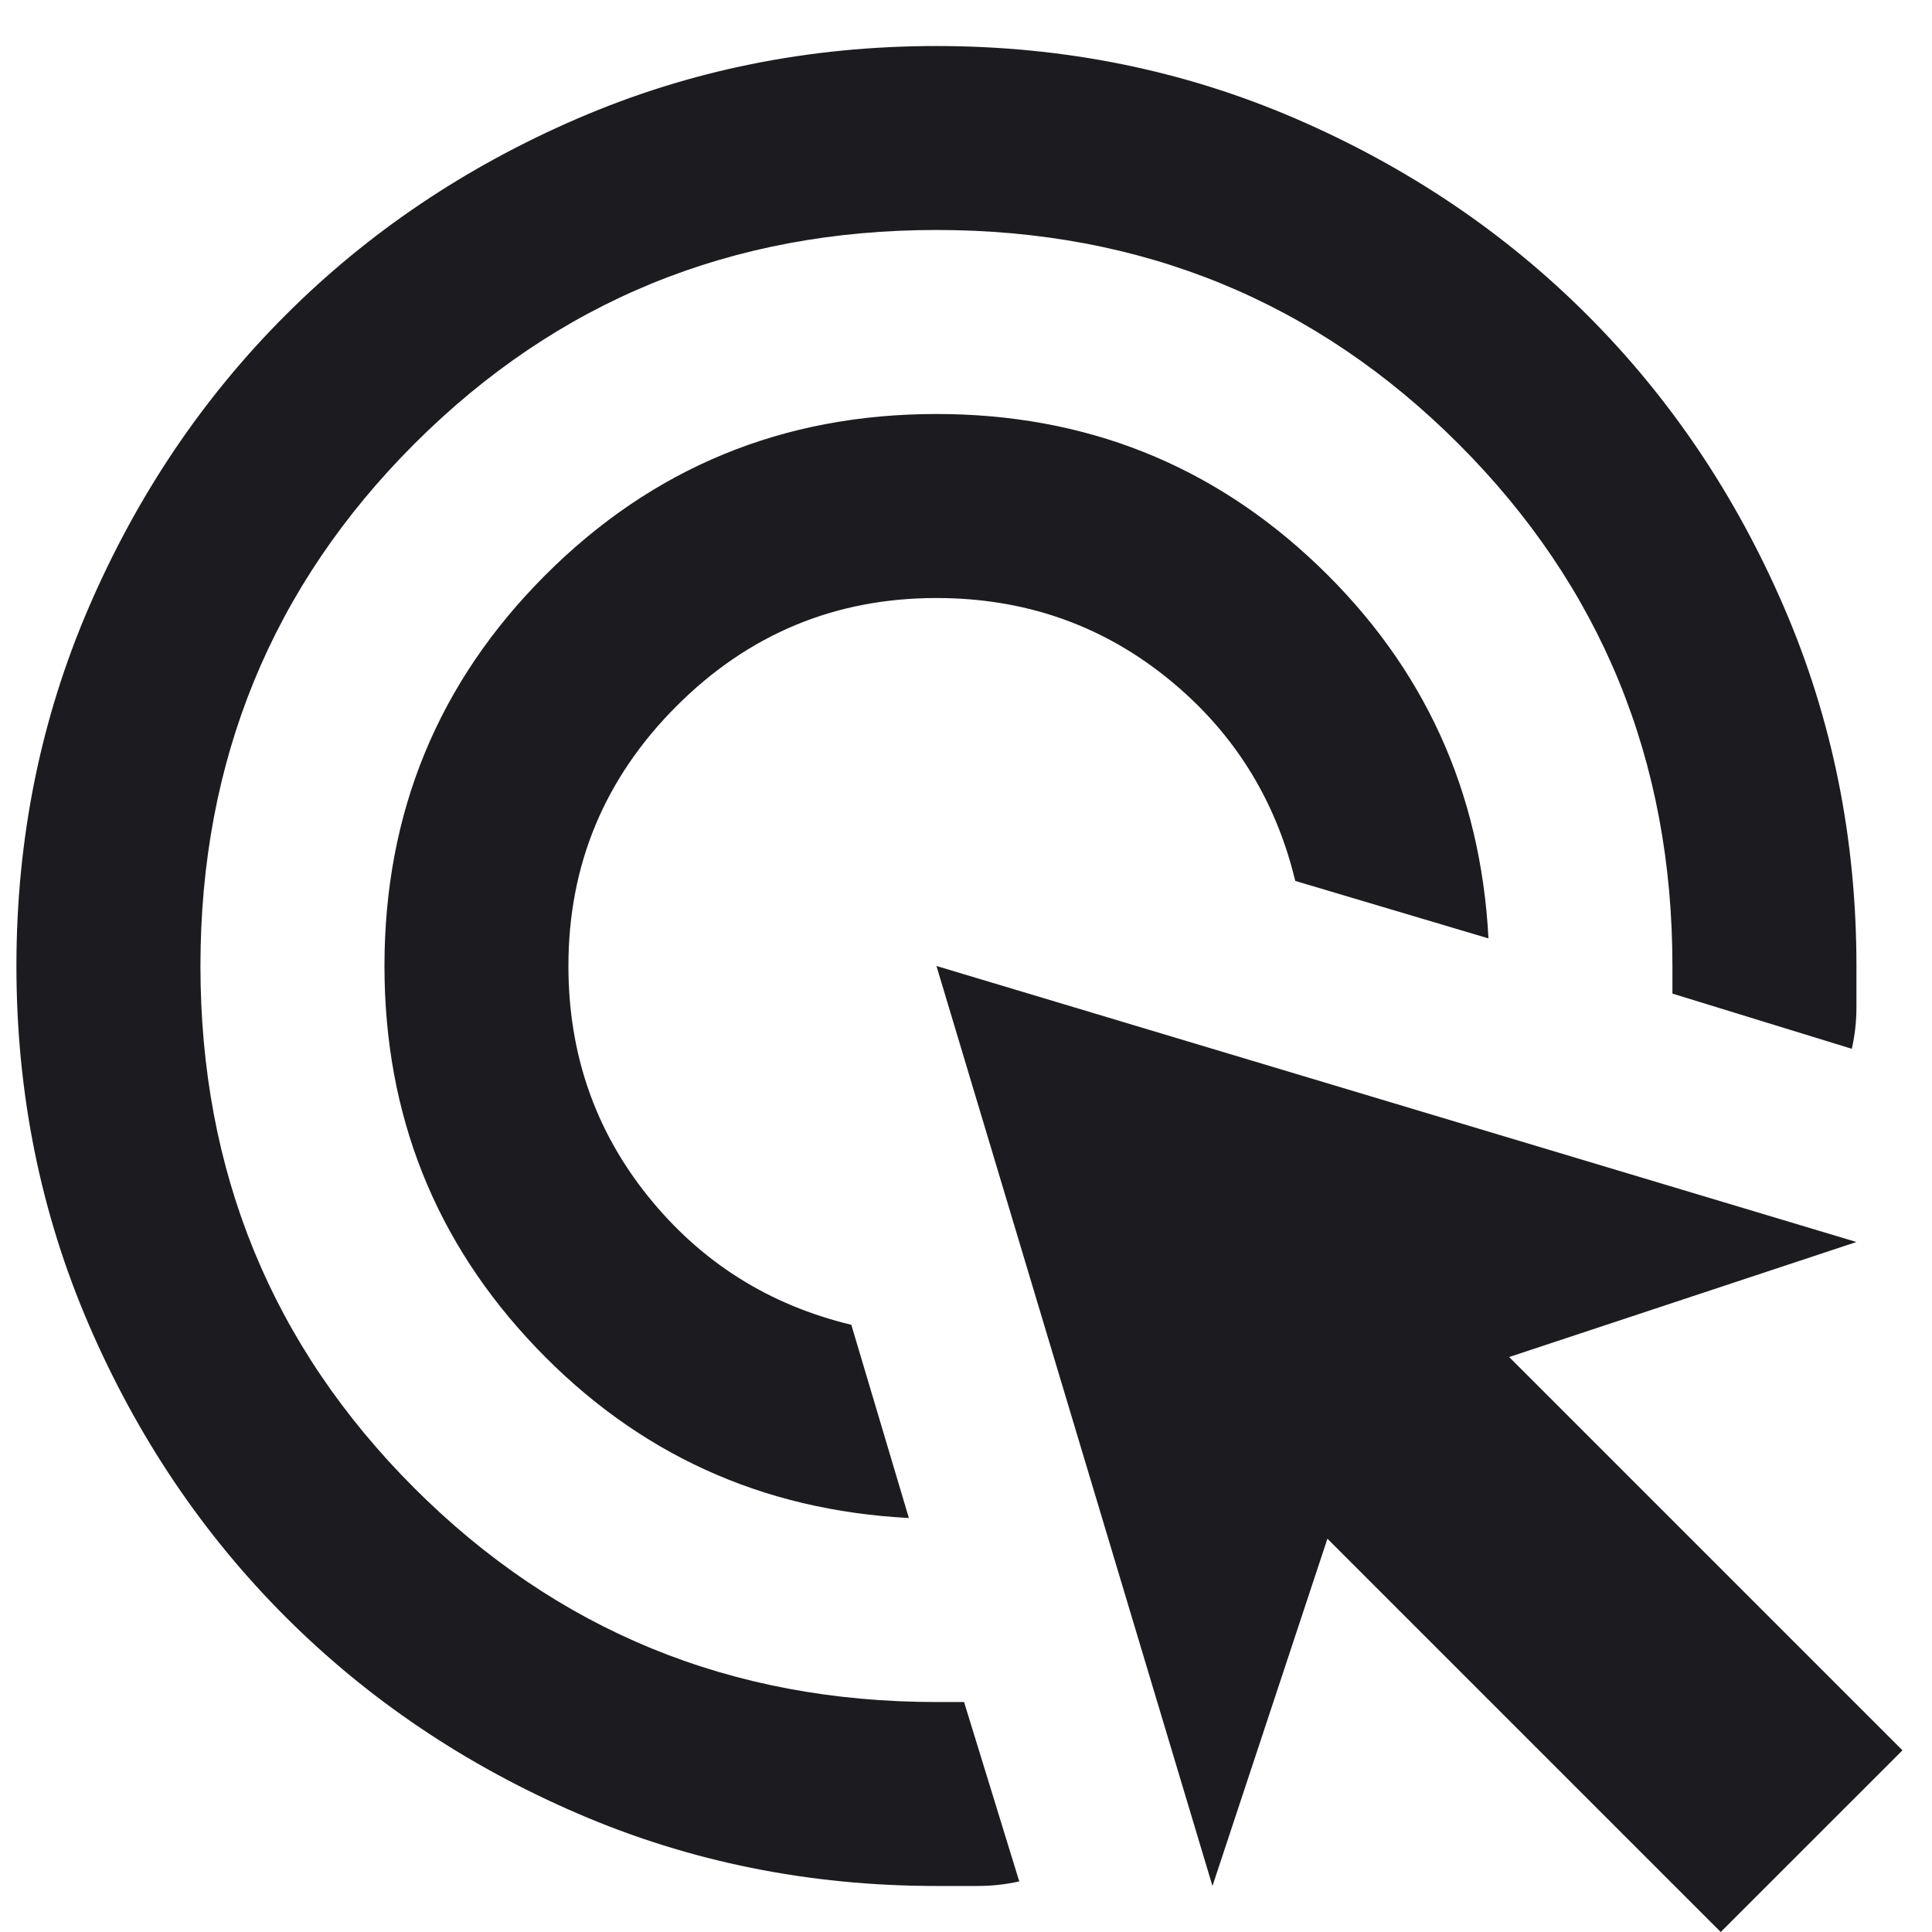 <svg width="28" height="28" viewBox="0 0 28 28" fill="none" xmlns="http://www.w3.org/2000/svg">
<path d="M13.172 22C11.038 21.889 9.238 21.067 7.772 19.533C6.305 18 5.572 16.155 5.572 14C5.572 11.778 6.349 9.889 7.905 8.333C9.46 6.778 11.349 6 13.572 6C15.727 6 17.572 6.733 19.105 8.2C20.638 9.667 21.46 11.467 21.572 13.6L18.772 12.767C18.483 11.567 17.86 10.583 16.905 9.817C15.949 9.05 14.838 8.667 13.572 8.667C12.105 8.667 10.849 9.189 9.805 10.233C8.761 11.278 8.238 12.533 8.238 14C8.238 15.267 8.622 16.378 9.388 17.333C10.155 18.289 11.138 18.911 12.338 19.2L13.172 22ZM14.772 27.267C14.572 27.311 14.372 27.333 14.172 27.333H13.572C11.727 27.333 9.994 26.983 8.372 26.283C6.749 25.583 5.338 24.633 4.138 23.433C2.938 22.233 1.988 20.822 1.288 19.2C0.588 17.578 0.238 15.844 0.238 14C0.238 12.155 0.588 10.422 1.288 8.8C1.988 7.178 2.938 5.767 4.138 4.567C5.338 3.367 6.749 2.417 8.372 1.717C9.994 1.017 11.727 0.667 13.572 0.667C15.416 0.667 17.149 1.017 18.772 1.717C20.394 2.417 21.805 3.367 23.005 4.567C24.205 5.767 25.155 7.178 25.855 8.8C26.555 10.422 26.905 12.155 26.905 14V14.6C26.905 14.8 26.883 15 26.838 15.2L24.238 14.4V14C24.238 11.022 23.205 8.5 21.138 6.433C19.072 4.367 16.549 3.333 13.572 3.333C10.594 3.333 8.072 4.367 6.005 6.433C3.938 8.5 2.905 11.022 2.905 14C2.905 16.978 3.938 19.5 6.005 21.567C8.072 23.633 10.594 24.667 13.572 24.667H13.972L14.772 27.267ZM24.938 28L19.238 22.3L17.572 27.333L13.572 14L26.905 18L21.872 19.667L27.572 25.367L24.938 28Z" fill="#1C1B1F"/>
</svg>
